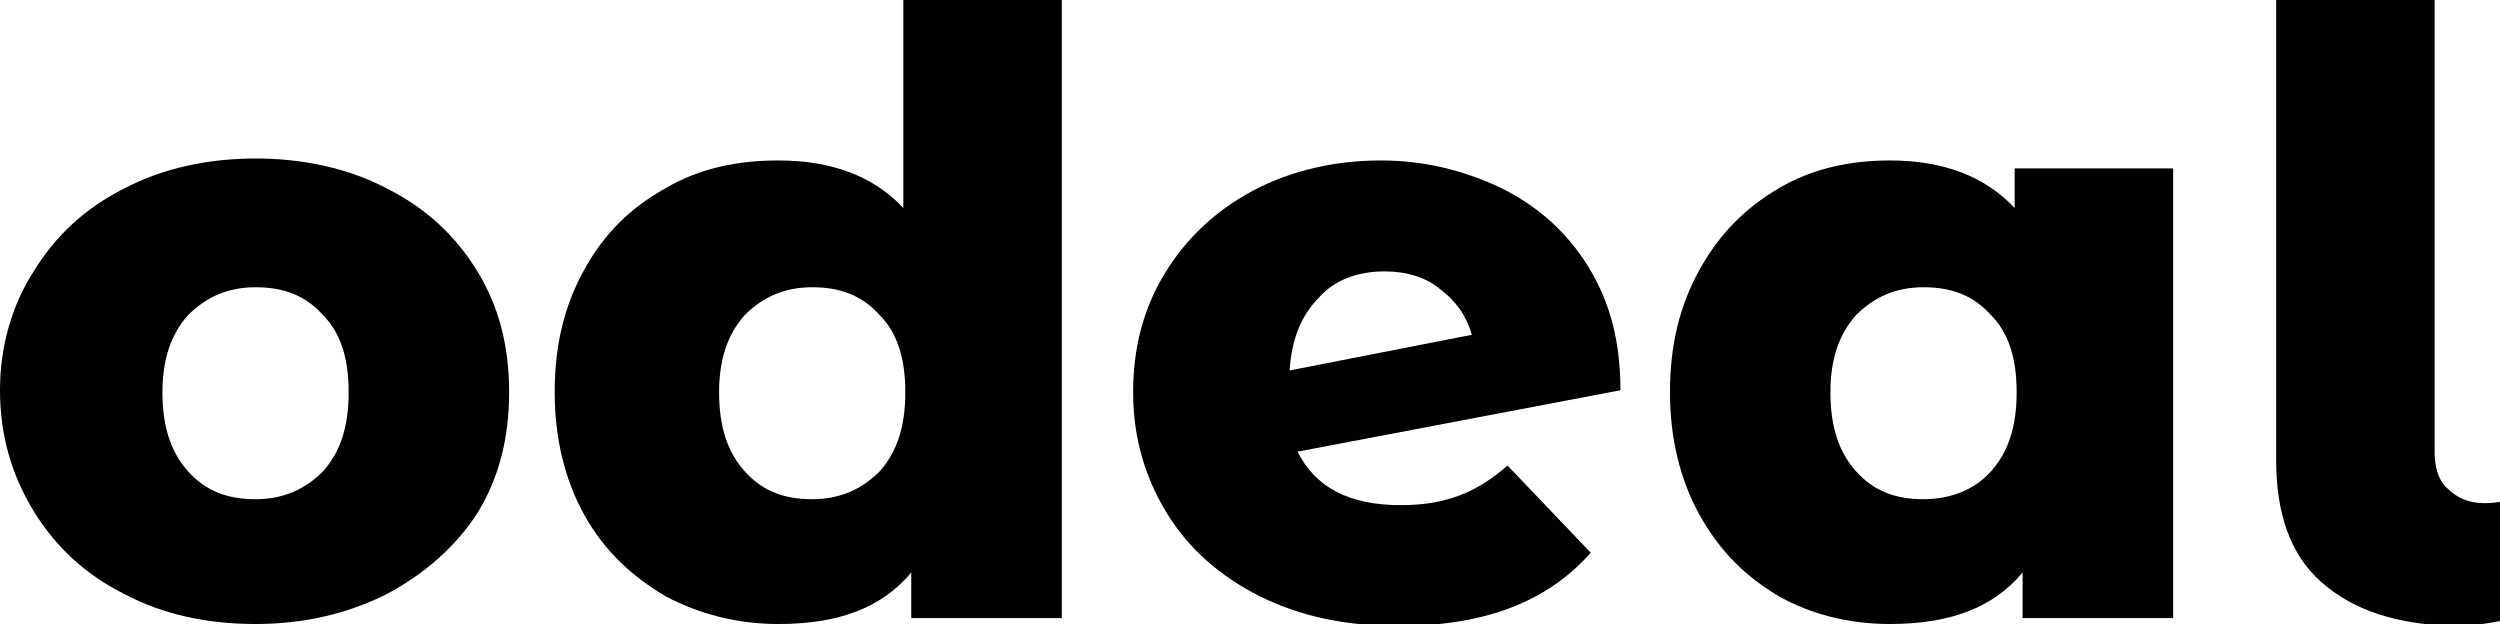 <?xml version="1.0" encoding="utf-8"?>
<!-- Generator: Adobe Illustrator 26.0.2, SVG Export Plug-In . SVG Version: 6.00 Build 0)  -->
<svg version="1.1" id="Слой_1" xmlns="http://www.w3.org/2000/svg" xmlns:xlink="http://www.w3.org/1999/xlink" x="0px" y="0px"
	 viewBox="0 0 126.2 31.5" style="enable-background:new 0 0 126.2 31.5;" xml:space="preserve">
<style type="text/css">
	.st0{enable-background:new    ;}
</style>
<g class="st0">
	<path d="M6.3,30c-2-1-3.5-2.4-4.6-4.2C0.6,24,0,22,0,19.7c0-2.2,0.6-4.3,1.7-6c1.1-1.8,2.6-3.2,4.6-4.2c1.9-1,4.2-1.5,6.6-1.5
		s4.7,0.5,6.6,1.5c2,1,3.5,2.4,4.6,4.2c1.1,1.8,1.6,3.8,1.6,6.1c0,2.3-0.5,4.3-1.6,6.1C23,27.6,21.4,29,19.5,30
		c-2,1-4.2,1.5-6.6,1.5C10.4,31.5,8.2,31,6.3,30z M16.3,23.8c0.9-1,1.3-2.3,1.3-4c0-1.7-0.4-3-1.3-3.9c-0.9-1-2-1.4-3.4-1.4
		c-1.4,0-2.5,0.5-3.4,1.4c-0.9,1-1.3,2.3-1.3,3.9c0,1.7,0.4,3,1.3,4c0.9,1,2,1.4,3.4,1.4C14.3,25.2,15.4,24.7,16.3,23.8z"/>
	<path d="M53.6,0v31.2H46v-2.3c-1.5,1.8-3.7,2.6-6.7,2.6c-2.1,0-4-0.5-5.7-1.4c-1.7-1-3.1-2.3-4.1-4.1c-1-1.8-1.5-3.9-1.5-6.2
		c0-2.4,0.5-4.4,1.5-6.2c1-1.8,2.3-3.1,4.1-4.1c1.7-1,3.6-1.4,5.7-1.4c2.7,0,4.8,0.8,6.3,2.4V0H53.6z M44.4,23.8
		c0.9-1,1.3-2.3,1.3-4c0-1.7-0.4-3-1.3-3.9c-0.9-1-2-1.4-3.4-1.4c-1.4,0-2.5,0.5-3.4,1.4c-0.9,1-1.3,2.3-1.3,3.9c0,1.7,0.4,3,1.3,4
		c0.9,1,2,1.4,3.4,1.4C42.4,25.2,43.5,24.7,44.4,23.8z"/>
	<path d="M73.7,25c0.8-0.3,1.6-0.8,2.4-1.5l4.2,4.4c-2.2,2.5-5.4,3.7-9.7,3.7c-2.7,0-5-0.5-7-1.5s-3.6-2.4-4.7-4.2
		c-1.1-1.8-1.7-3.8-1.7-6.1c0-2.2,0.5-4.2,1.6-6c1.1-1.8,2.6-3.2,4.5-4.2c1.9-1,4.1-1.5,6.4-1.5c2.2,0,4.2,0.5,6.1,1.4
		c1.8,0.9,3.3,2.2,4.4,4c1.1,1.8,1.6,3.8,1.6,6.2l-16.3,3.1c0.9,1.8,2.6,2.7,5.2,2.7C72,25.5,72.9,25.3,73.7,25z M66.6,15
		c-0.9,0.9-1.4,2.1-1.5,3.7l9.2-1.8c-0.3-1-0.8-1.7-1.6-2.3C72,14,71,13.7,69.9,13.7C68.6,13.7,67.4,14.1,66.6,15z"/>
	<path d="M109.7,8.4v22.8h-7.6v-2.3c-1.5,1.8-3.7,2.6-6.7,2.6c-2.1,0-4-0.5-5.6-1.4c-1.7-1-3-2.3-4-4.1c-1-1.8-1.5-3.9-1.5-6.2
		c0-2.4,0.5-4.4,1.5-6.2c1-1.8,2.3-3.1,4-4.1c1.7-1,3.6-1.4,5.6-1.4c2.7,0,4.8,0.8,6.3,2.4v-2H109.7z M100.5,23.8
		c0.9-1,1.3-2.3,1.3-4c0-1.7-0.4-3-1.3-3.9c-0.9-1-2-1.4-3.4-1.4c-1.4,0-2.5,0.5-3.4,1.4c-0.9,1-1.3,2.3-1.3,3.9c0,1.7,0.4,3,1.3,4
		c0.9,1,2,1.4,3.4,1.4C98.5,25.2,99.7,24.7,100.5,23.8z"/>
	<path d="M117.2,29.4c-1.6-1.4-2.3-3.5-2.3-6.2V0h8v22.8c0,0.8,0.2,1.5,0.7,1.9c0.4,0.4,1,0.7,1.8,0.7c0.6,0,1.2-0.1,1.8-0.4l0.3,6
		c-1.2,0.4-2.5,0.6-3.7,0.6C120.9,31.5,118.8,30.8,117.2,29.4z"/>
</g>
</svg>
